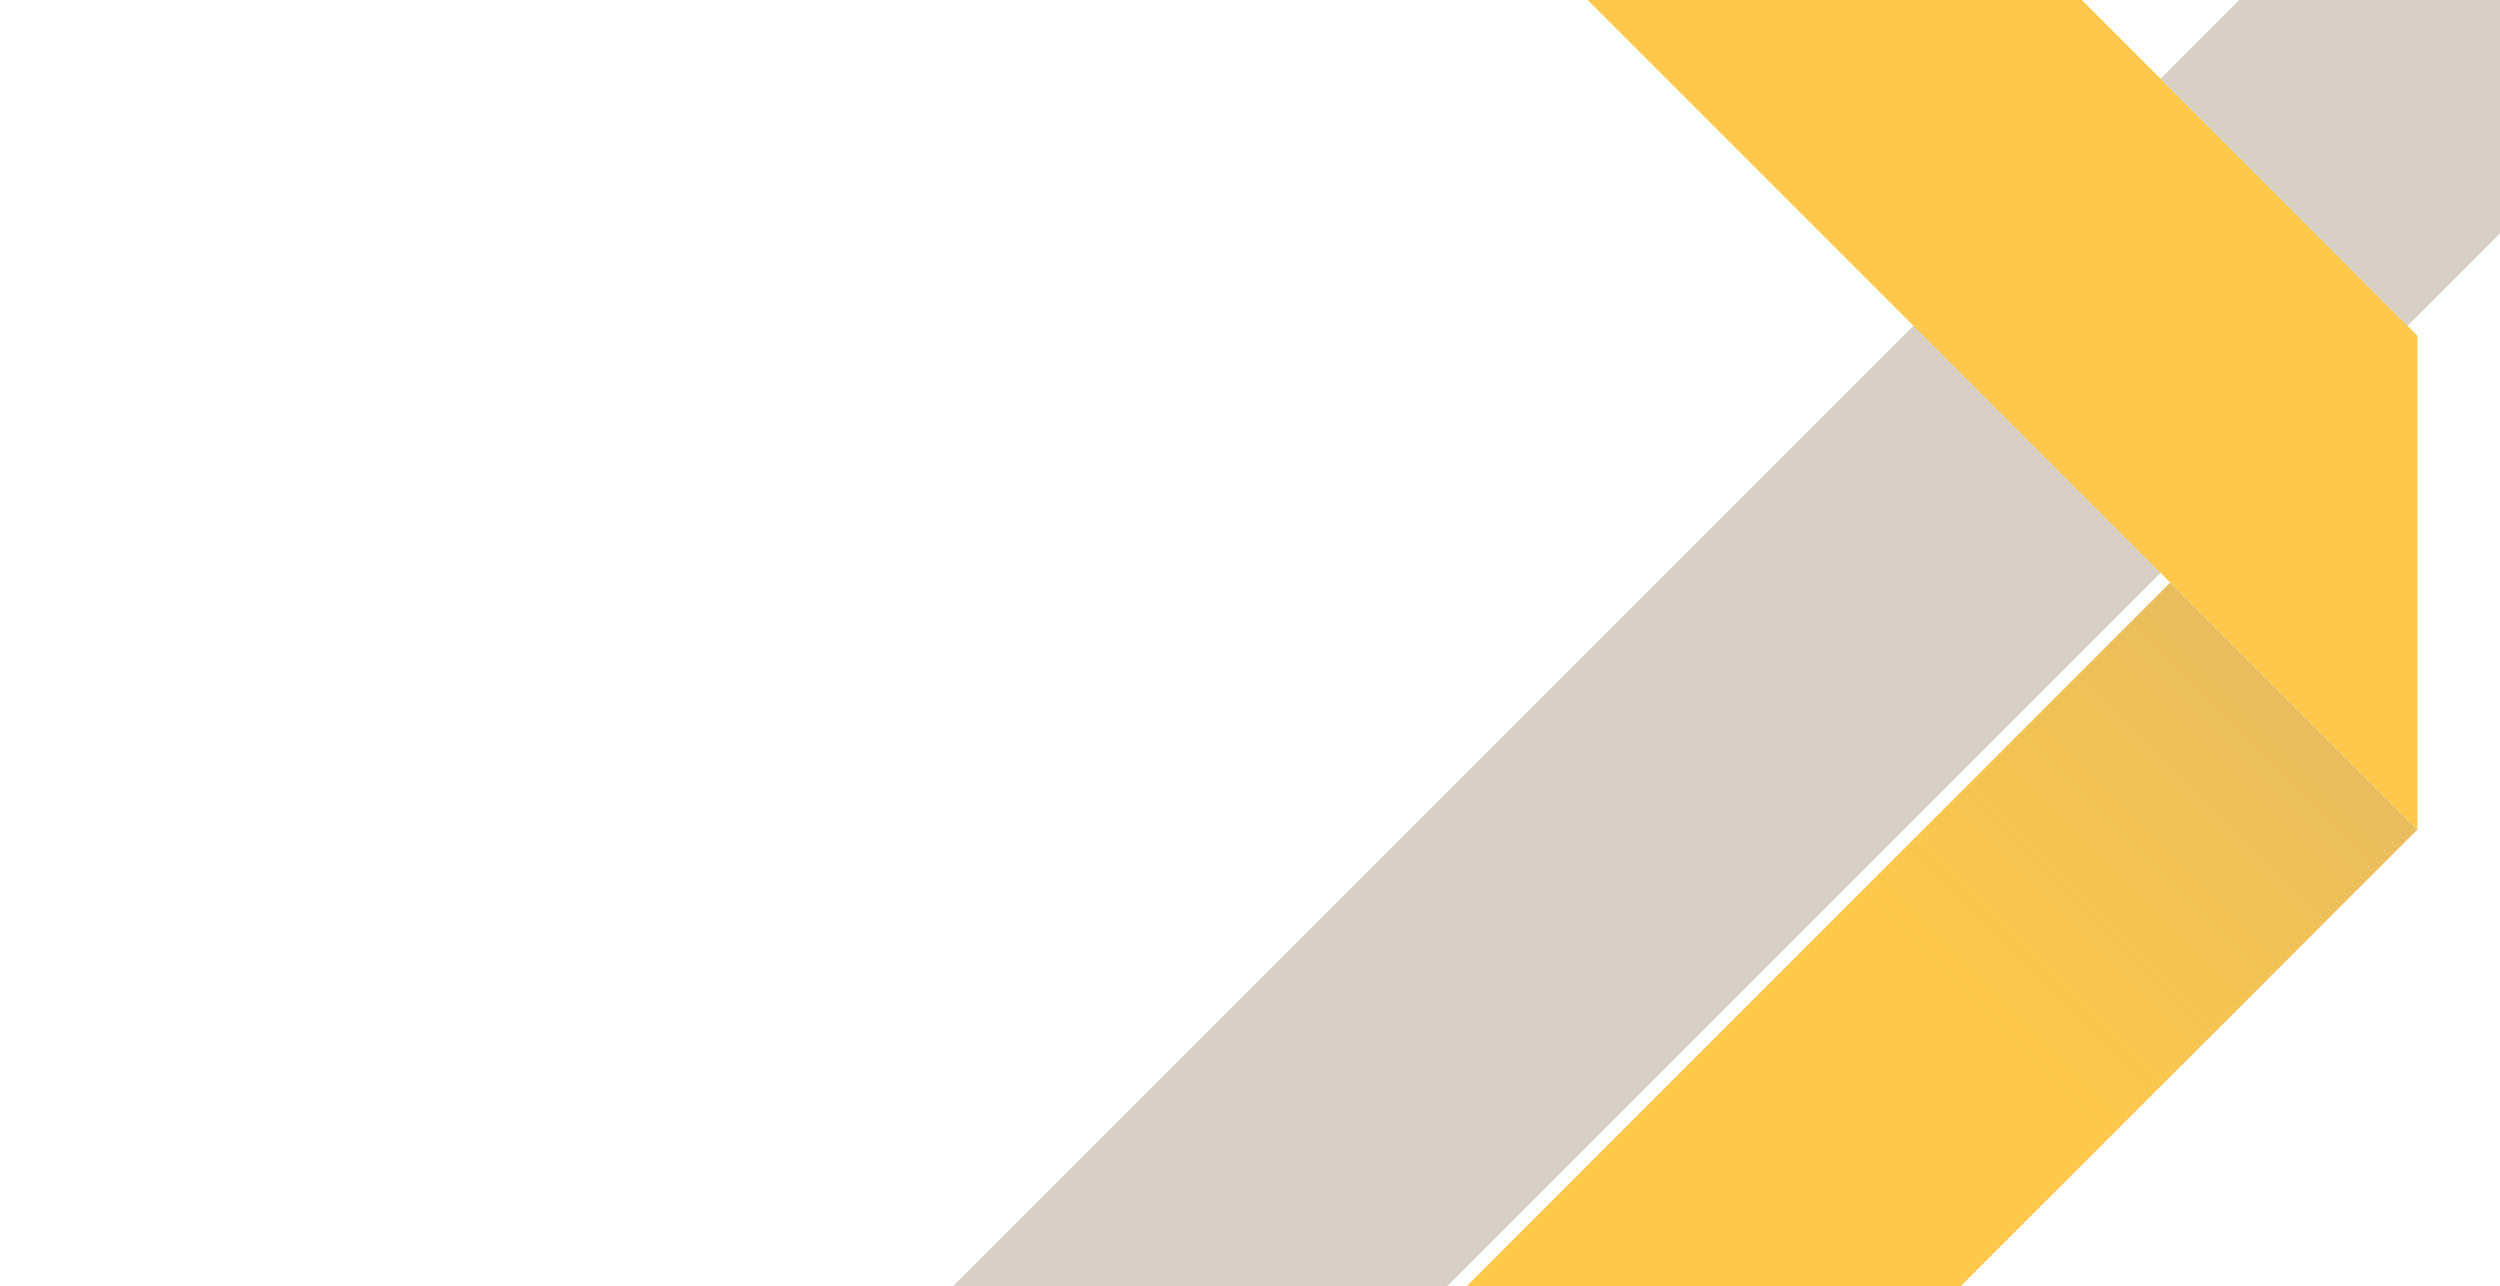 <svg focusable='false' version='1.1' xmlns='http://www.w3.org/2000/svg' xmlns:xlink='http://www.w3.org/1999/xlink' x='0px' y='0px' viewBox='0 0 1920 988' enable-background='new 0 0 1920 988' xml:space='preserve' width='1920' height='988'> <polygon fill='none' points='1920,179.2 1111.2,988 1920,988 '/> <linearGradient id='SVGID_1_' gradientUnits='userSpaceOnUse' x1='35762.398' y1='30697.148' x2='-4635.273' y2='-9700.523' gradientTransform='matrix(0.133 0 0 -0.133 721.933 512.2)'> <stop offset='0' style='stop-color:#CBC1B8'/> <stop offset='8.893950e-02' style='stop-color:#D8CFC7'/> <stop offset='1' style='stop-color:#D8CFC7'/> </linearGradient> <polygon fill='url(#SVGID_1_)' points='1920,0 1719.8,0 731.8,988 1111.2,988 1920,179.2 '/> <linearGradient id='SVGID_2_' gradientUnits='userSpaceOnUse' x1='-6066.541' y1='-16399.185' x2='11527.873' y2='1195.229' gradientTransform='matrix(0.133 0 0 0.133 414.388 383.023)'> <stop offset='0' style='stop-color:#E8BD5D'/> <stop offset='0.166' style='stop-color:#FEC94B'/> <stop offset='1' style='stop-color:#FEC94B'/> </linearGradient> <polygon fill='url(#SVGID_2_)' points='1856.6,257.9 1598.8,0 1219.3,0 1856.6,637.3 '/> <linearGradient id='SVGID_3_' gradientUnits='userSpaceOnUse' x1='7797.501' y1='-225.75' x2='-3156.107' y2='-11179.357' gradientTransform='matrix(0.133 0 0 -0.133 721.933 512.2)'> <stop offset='0' style='stop-color:#E8BD5D'/> <stop offset='0.166' style='stop-color:#FEC94B'/> <stop offset='1' style='stop-color:#FEC94B'/> </linearGradient> <polygon fill='url(#SVGID_3_)' points='1666.7,447.4 1126.2,988 1505.6,988 1856.5,637.2 '/> </svg>